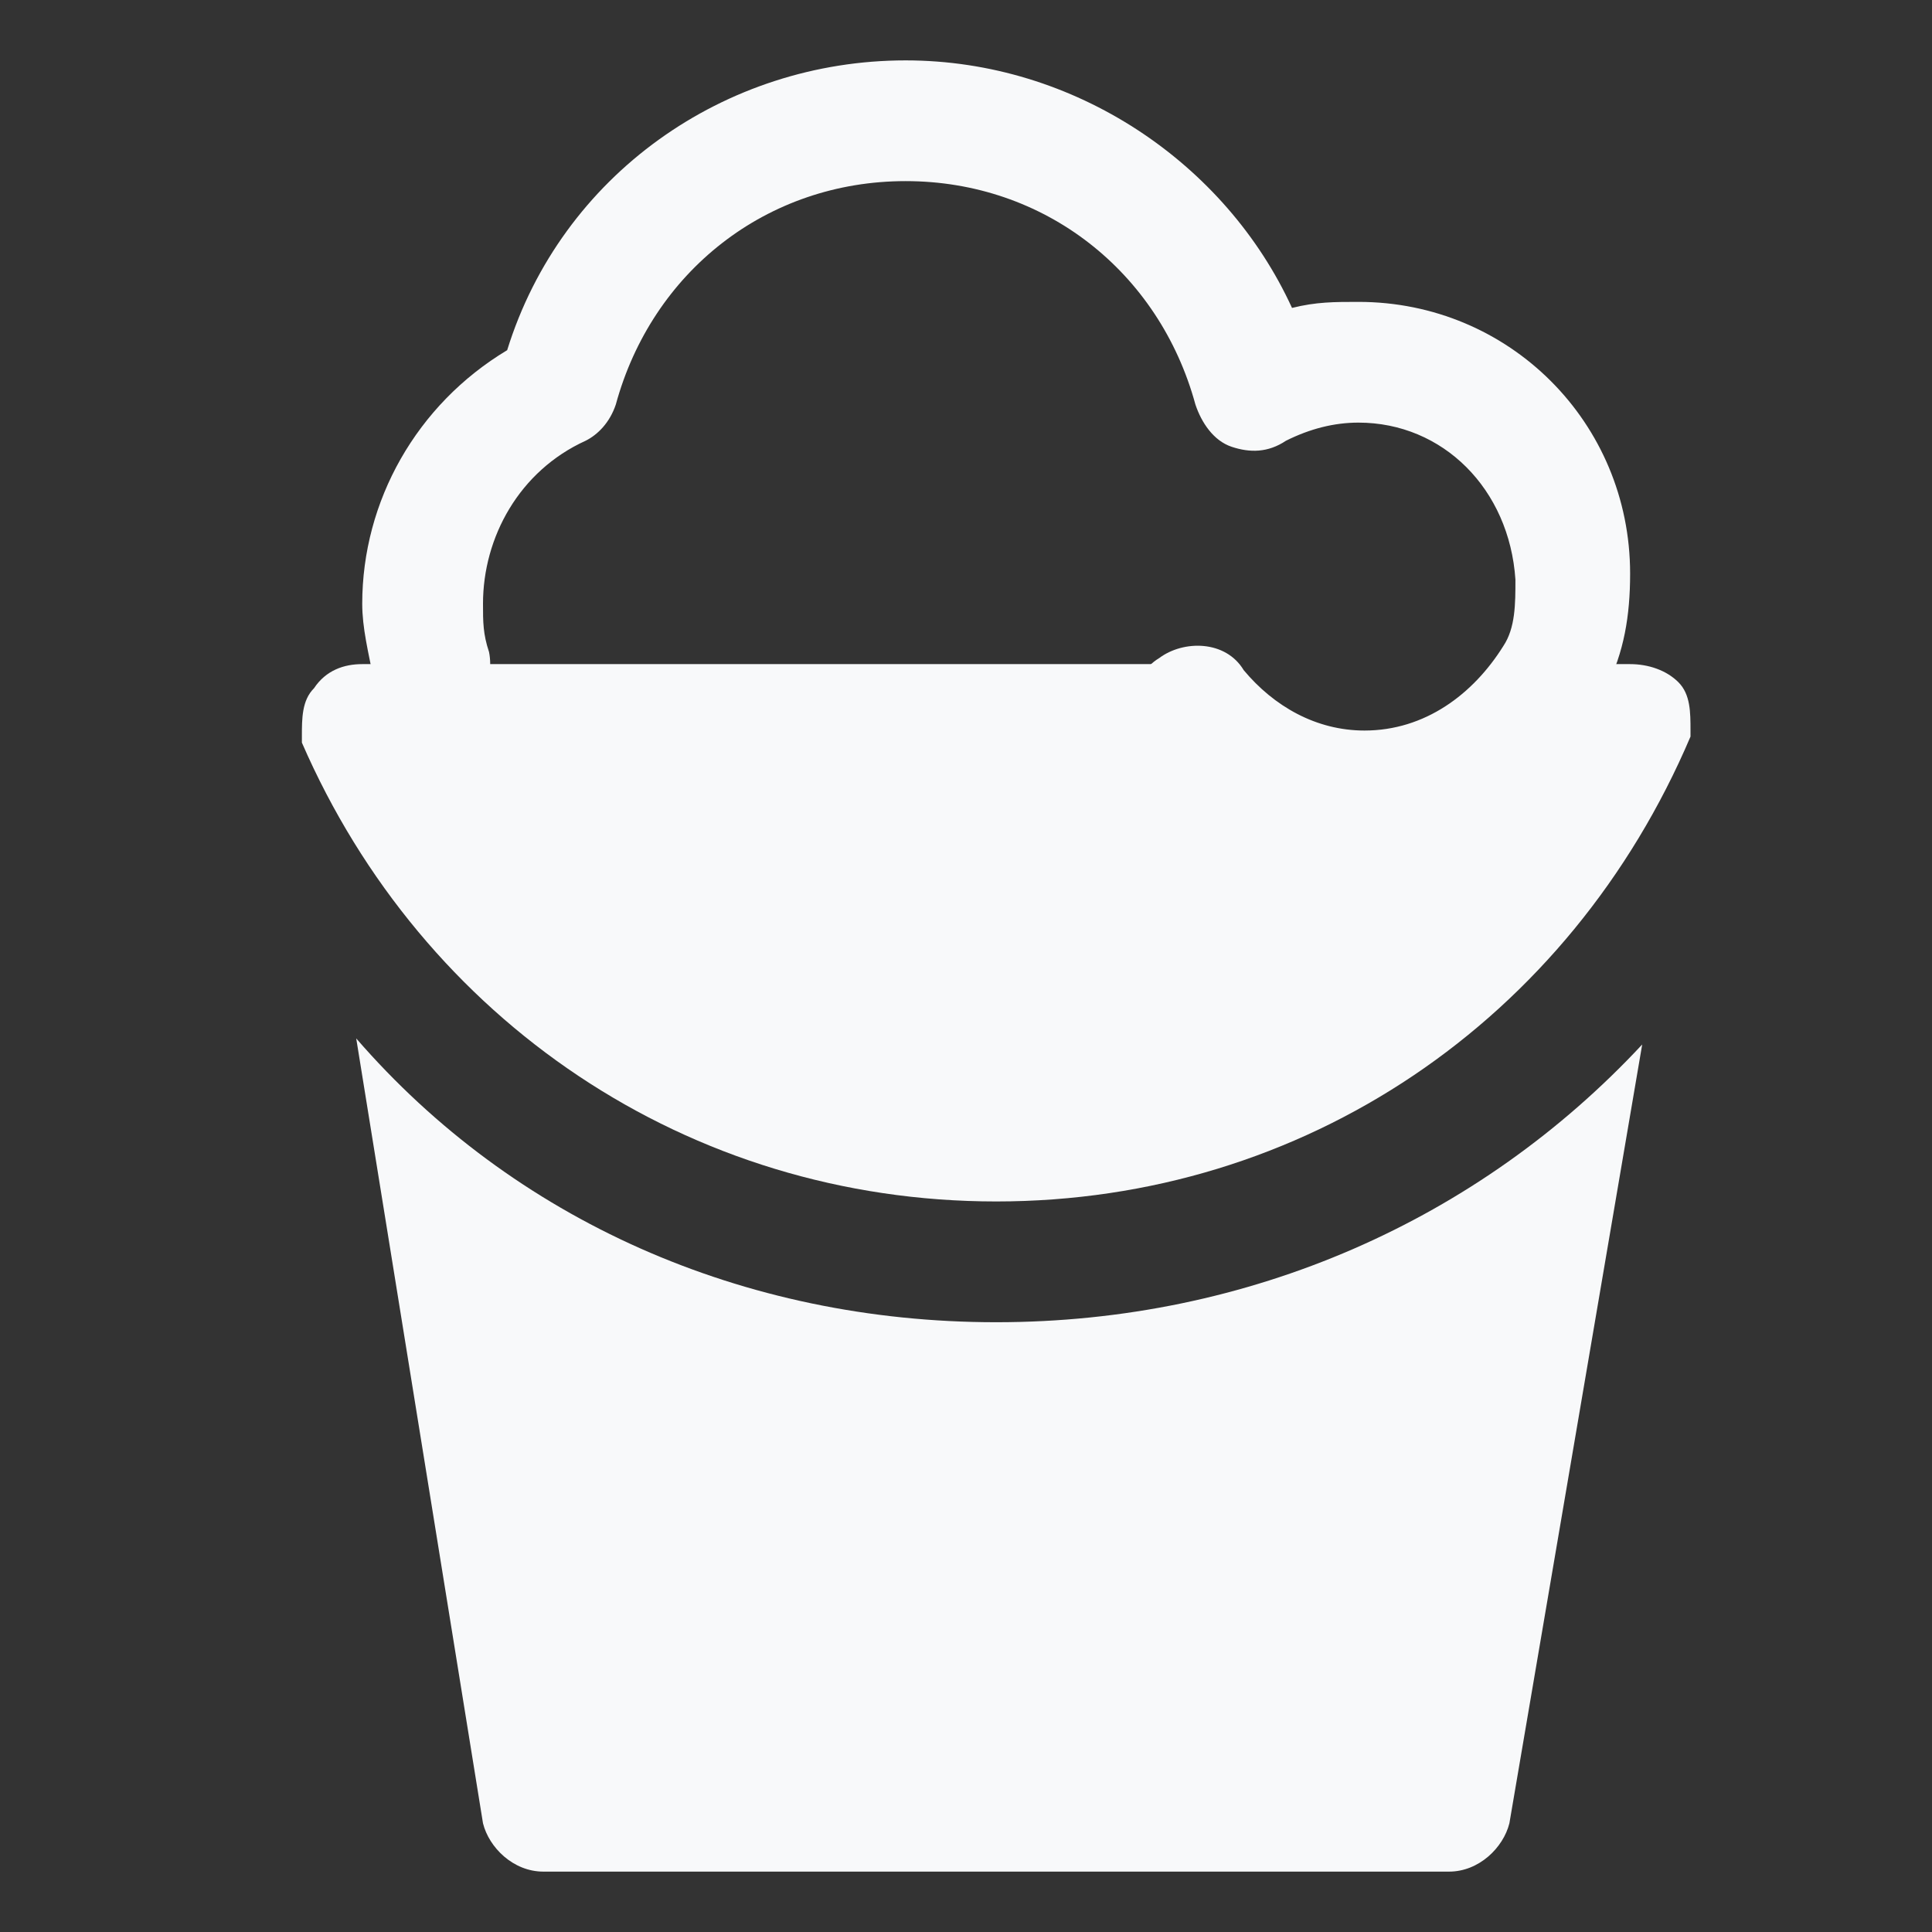 <svg width="55" height="55" viewBox="0 0 55 55" fill="none" xmlns="http://www.w3.org/2000/svg">
<rect x="0" y="0" width="55" height="55" fill="#333333" stroke="none"/>
<path d="M38.672 24.062C36.266 24.062 34.031 23.031 32.656 21.141C32.141 20.453 32.141 19.25 33 18.734C33.688 18.219 34.891 18.219 35.406 19.078C36.266 20.109 37.469 20.797 38.844 20.797C40.562 20.797 41.938 19.766 42.797 18.391C43.141 17.875 43.141 17.188 43.141 16.5C42.969 13.922 41.078 12.031 38.672 12.031C37.984 12.031 37.297 12.203 36.609 12.547C36.094 12.891 35.578 12.891 35.062 12.719C34.547 12.547 34.203 12.031 34.031 11.516C33 7.734 29.734 5.156 25.781 5.156C21.828 5.156 18.562 7.734 17.531 11.516C17.359 12.031 17.016 12.375 16.672 12.547C14.781 13.406 13.75 15.297 13.75 17.188C13.75 17.703 13.75 18.047 13.922 18.562C14.094 19.422 13.578 20.453 12.719 20.625C11.859 20.797 10.828 20.281 10.656 19.422C10.484 18.562 10.312 17.875 10.312 17.188C10.312 14.266 11.859 11.516 14.438 9.969C15.984 4.984 20.625 1.719 25.781 1.719C30.594 1.719 34.891 4.641 36.781 8.766C37.469 8.594 37.984 8.594 38.672 8.594C42.969 8.594 46.406 12.031 46.406 16.328C46.406 17.531 46.234 18.562 45.719 19.594C44.344 22.344 41.594 24.062 38.672 24.062Z" fill="#F8F9FA"/>
<path d="M28.359 34.203C37.125 34.203 44.688 29.047 48.125 20.969V20.797C48.125 20.281 48.125 19.766 47.781 19.422C47.438 19.078 46.922 18.906 46.406 18.906H44.344C43.656 20.969 41.766 22.344 39.531 22.344C37.297 22.344 35.406 20.969 34.719 18.906H10.312C9.797 18.906 9.281 19.078 8.938 19.594C8.594 19.938 8.594 20.453 8.594 20.969V21.141C12.031 29.047 19.594 34.203 28.359 34.203Z" fill="#F8F9FA"/>
<path d="M28.359 37.641C21.141 37.641 14.609 34.719 10.141 29.562L13.75 51.906C13.922 52.594 14.609 53.281 15.469 53.281H41.25C42.109 53.281 42.797 52.594 42.969 51.906L46.75 29.734C42.109 34.719 35.578 37.641 28.359 37.641Z" fill="#F8F9FA"/>
</svg>
